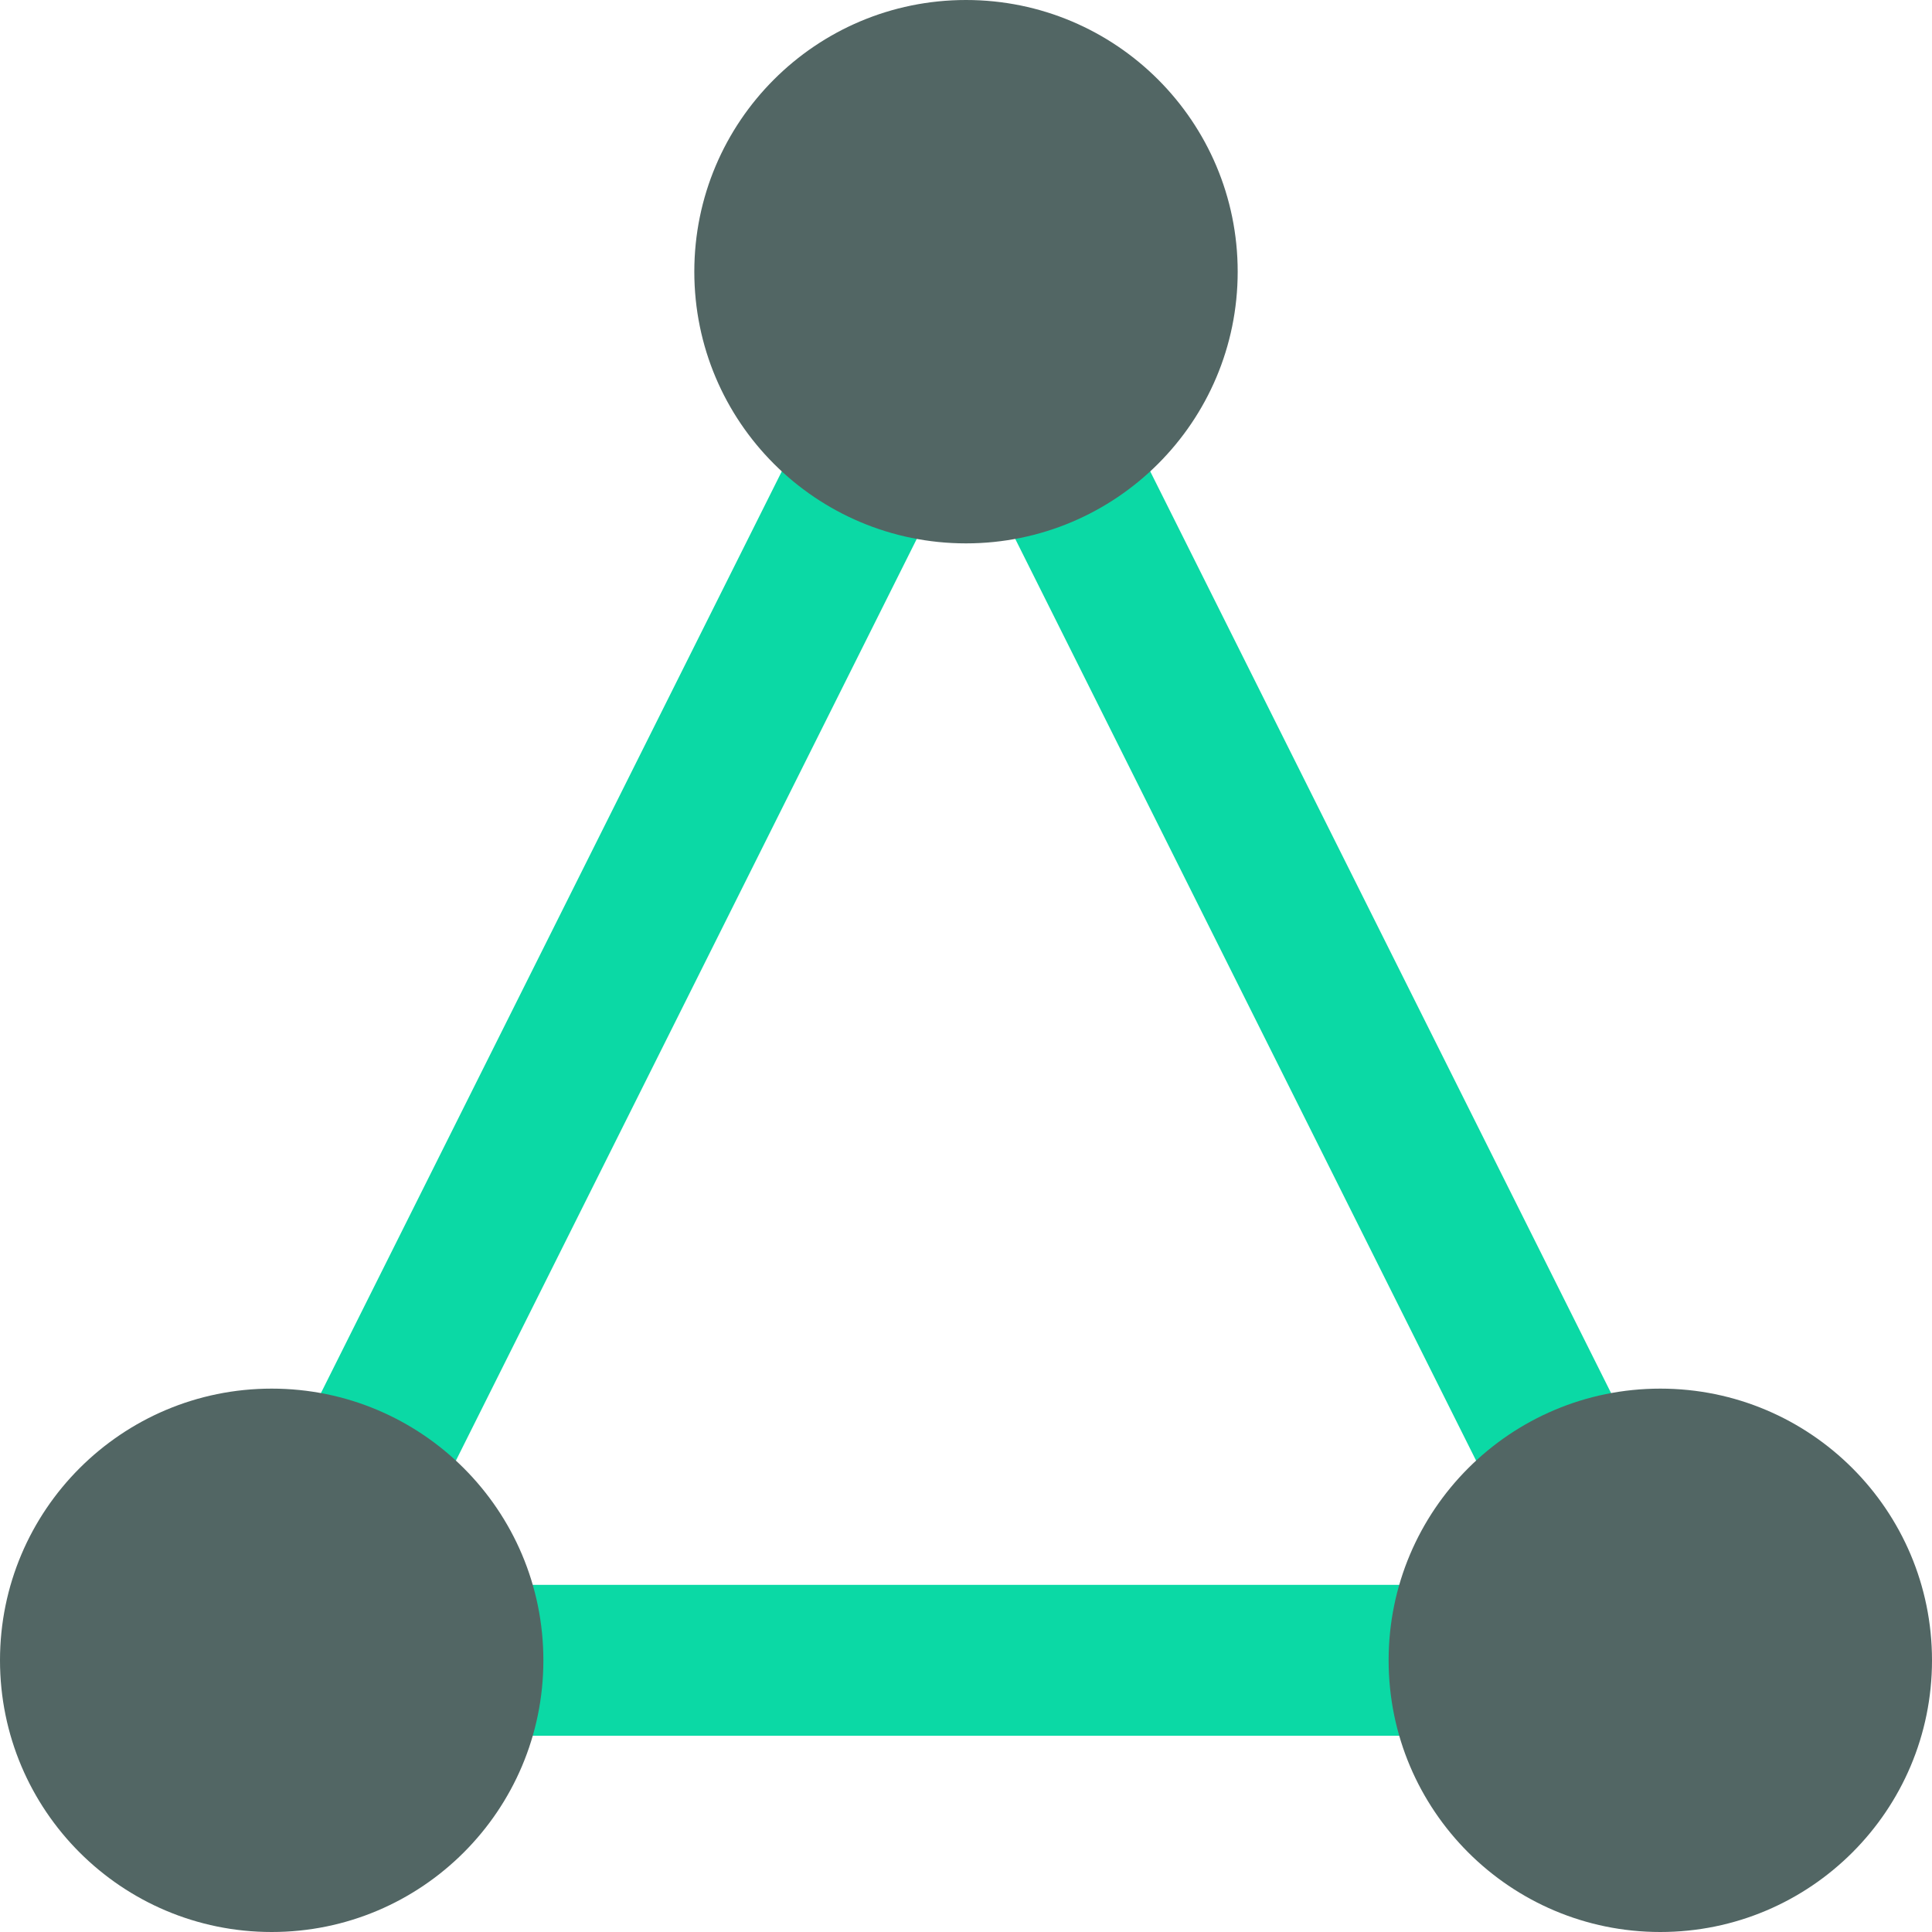 <svg width="128" height="128" viewBox="0 0 128 128" fill="none" xmlns="http://www.w3.org/2000/svg">
<path d="M18 110L64 18L110 110H18Z" stroke="#0BD9A5" stroke-width="10"/>
<circle cx="64" cy="18" r="18" fill="#526664"/>
<circle cx="18" cy="110" r="18" fill="#526664"/>
<circle cx="110" cy="110" r="18" fill="#526664"/>
</svg>
